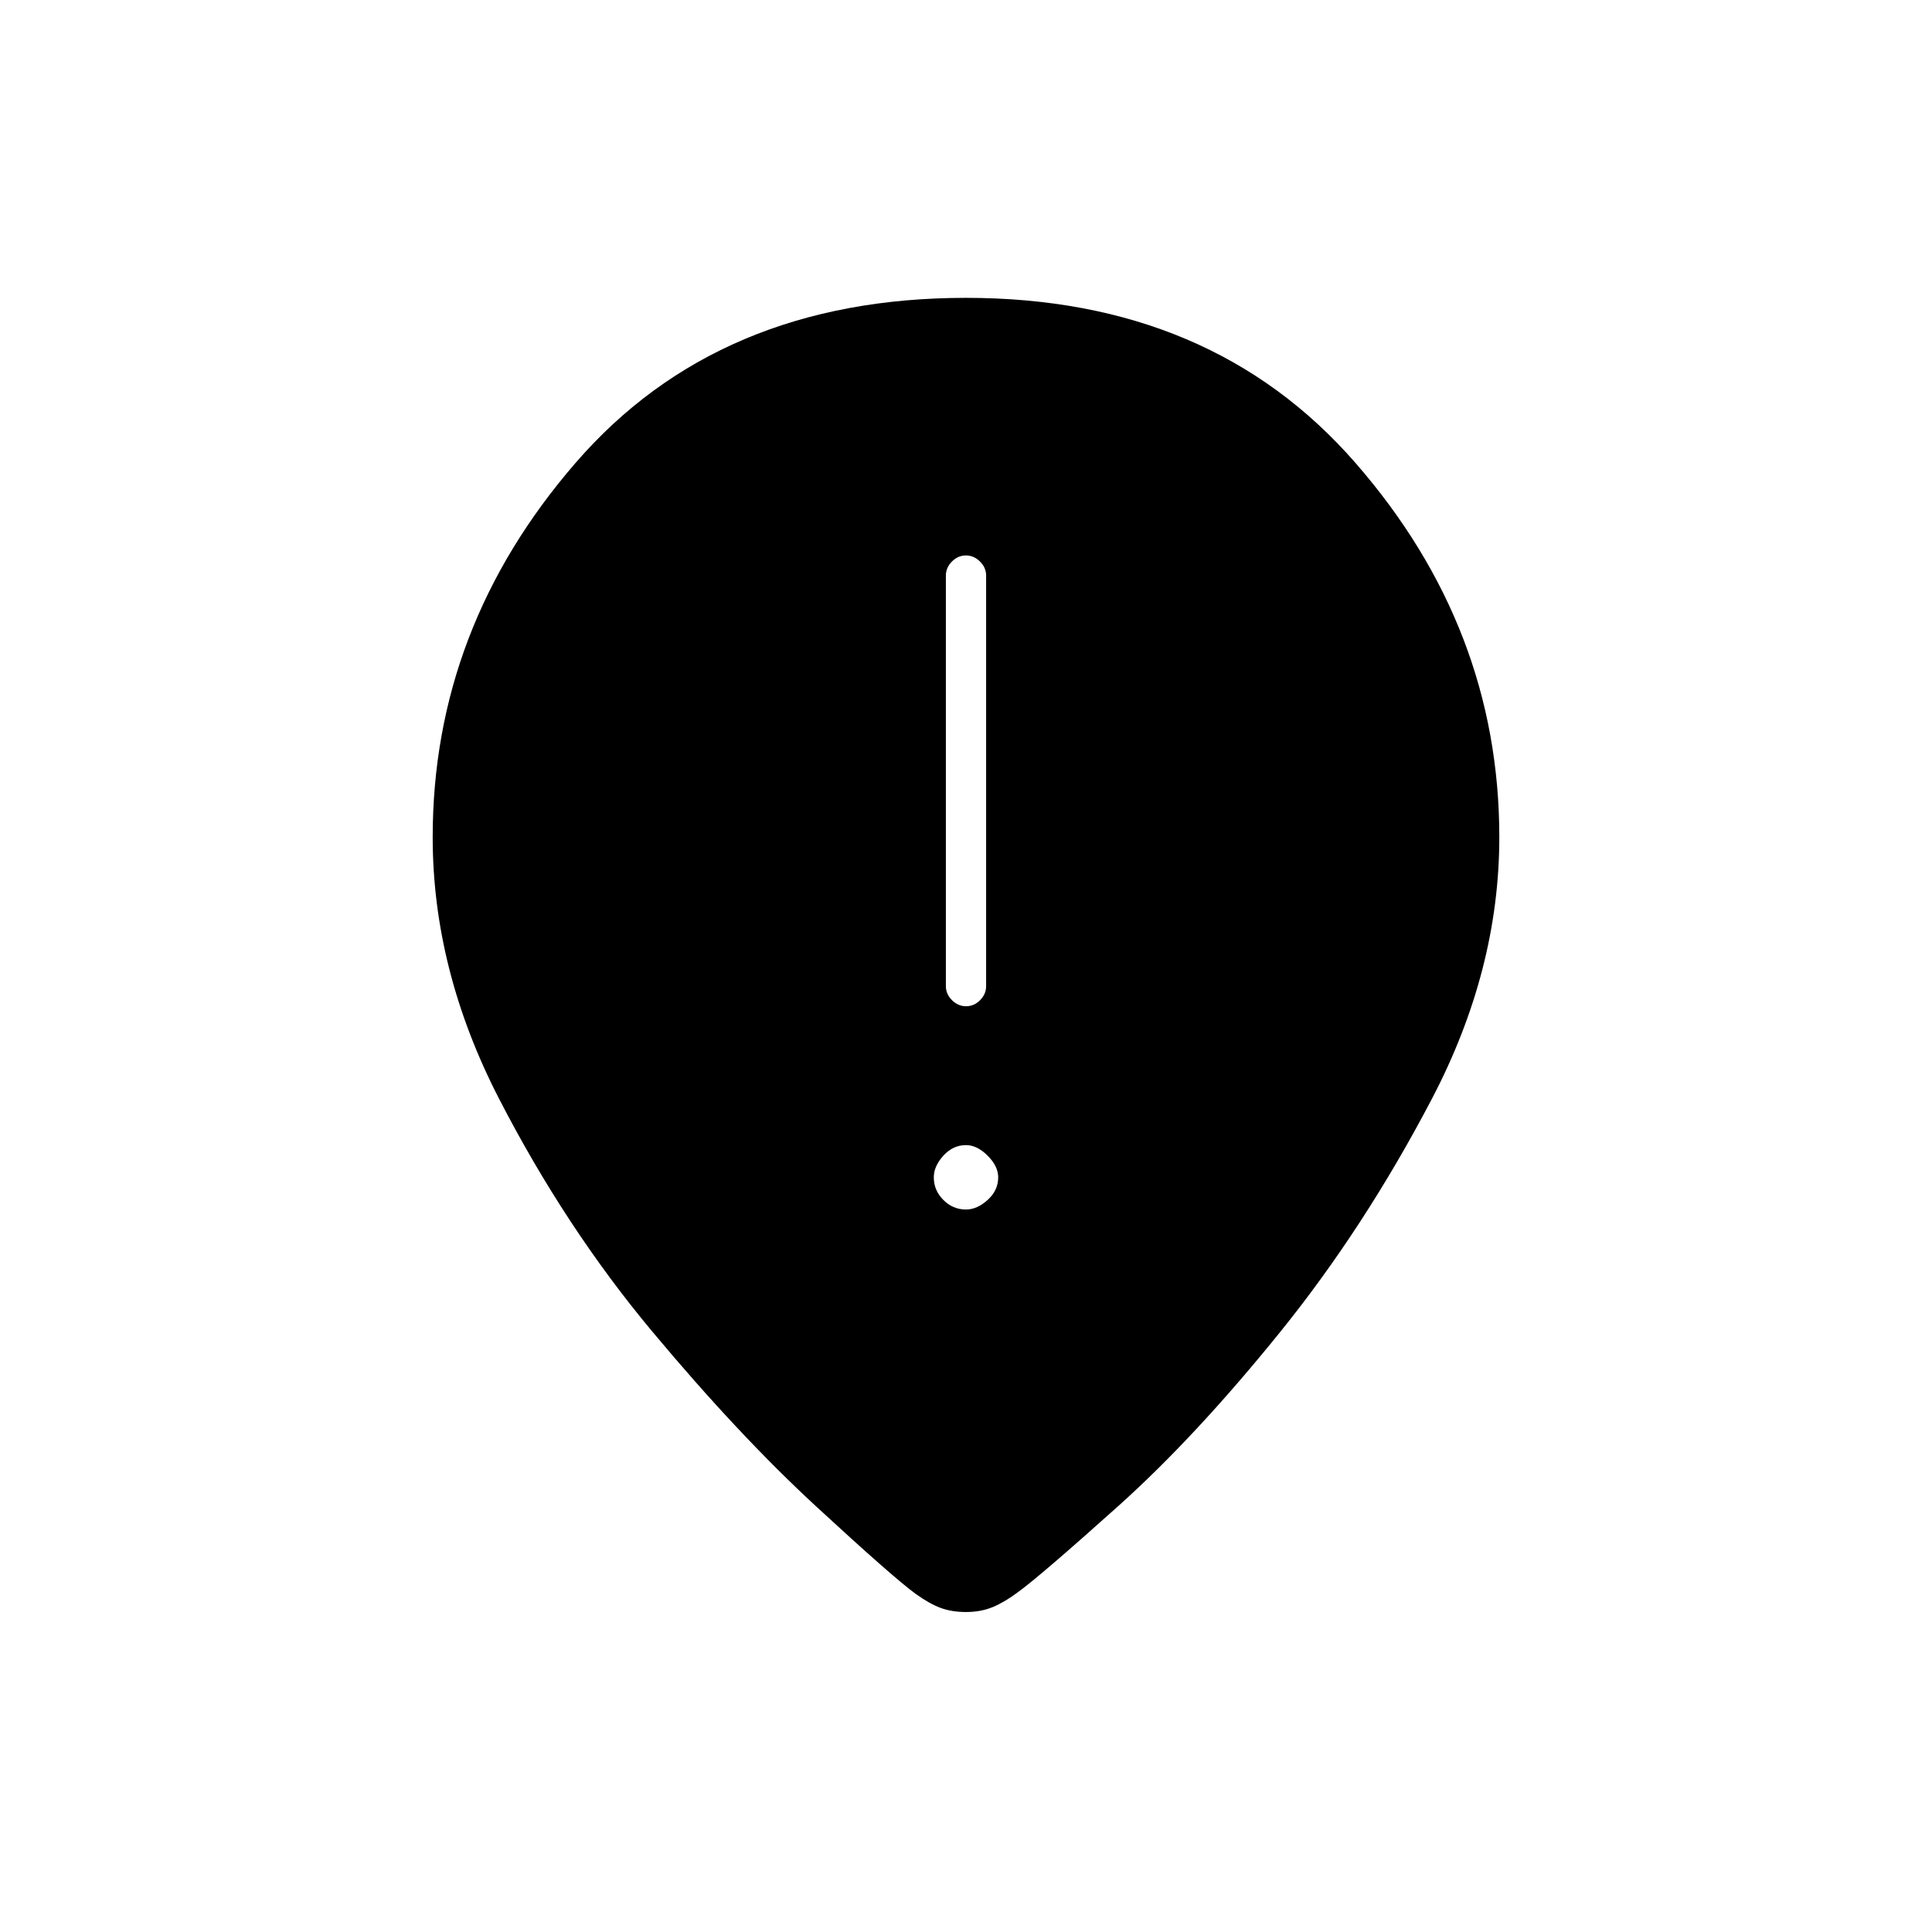 <svg xmlns="http://www.w3.org/2000/svg" height="20" viewBox="0 -960 960 960" width="20"><path d="M480.04-460q3.96 0 6.96-3.02 3-3.03 3-6.98v-204q0-3.95-3.04-6.97-3.03-3.03-7-3.03-3.96 0-6.96 3.03-3 3.02-3 6.97v204q0 3.95 3.04 6.98 3.03 3.02 7 3.02ZM480-359q5.5 0 10.75-4.75T496-375q0-5.5-5.25-10.75T480-391q-6.5 0-11.25 5.25T464-375q0 6.5 4.75 11.25T480-359Zm0 200q-7 0-12.5-2t-12.5-7q-11-8-49.5-43.5t-81.5-87Q281-350 248-414t-33-130q0-104 71-186t194-82q122 0 193.5 82T745-544q0 66-33.5 130T636-298q-42 52-80.5 86.5T506-169q-6.64 5-12.59 7.5-5.96 2.5-13.41 2.5Z"/></svg>